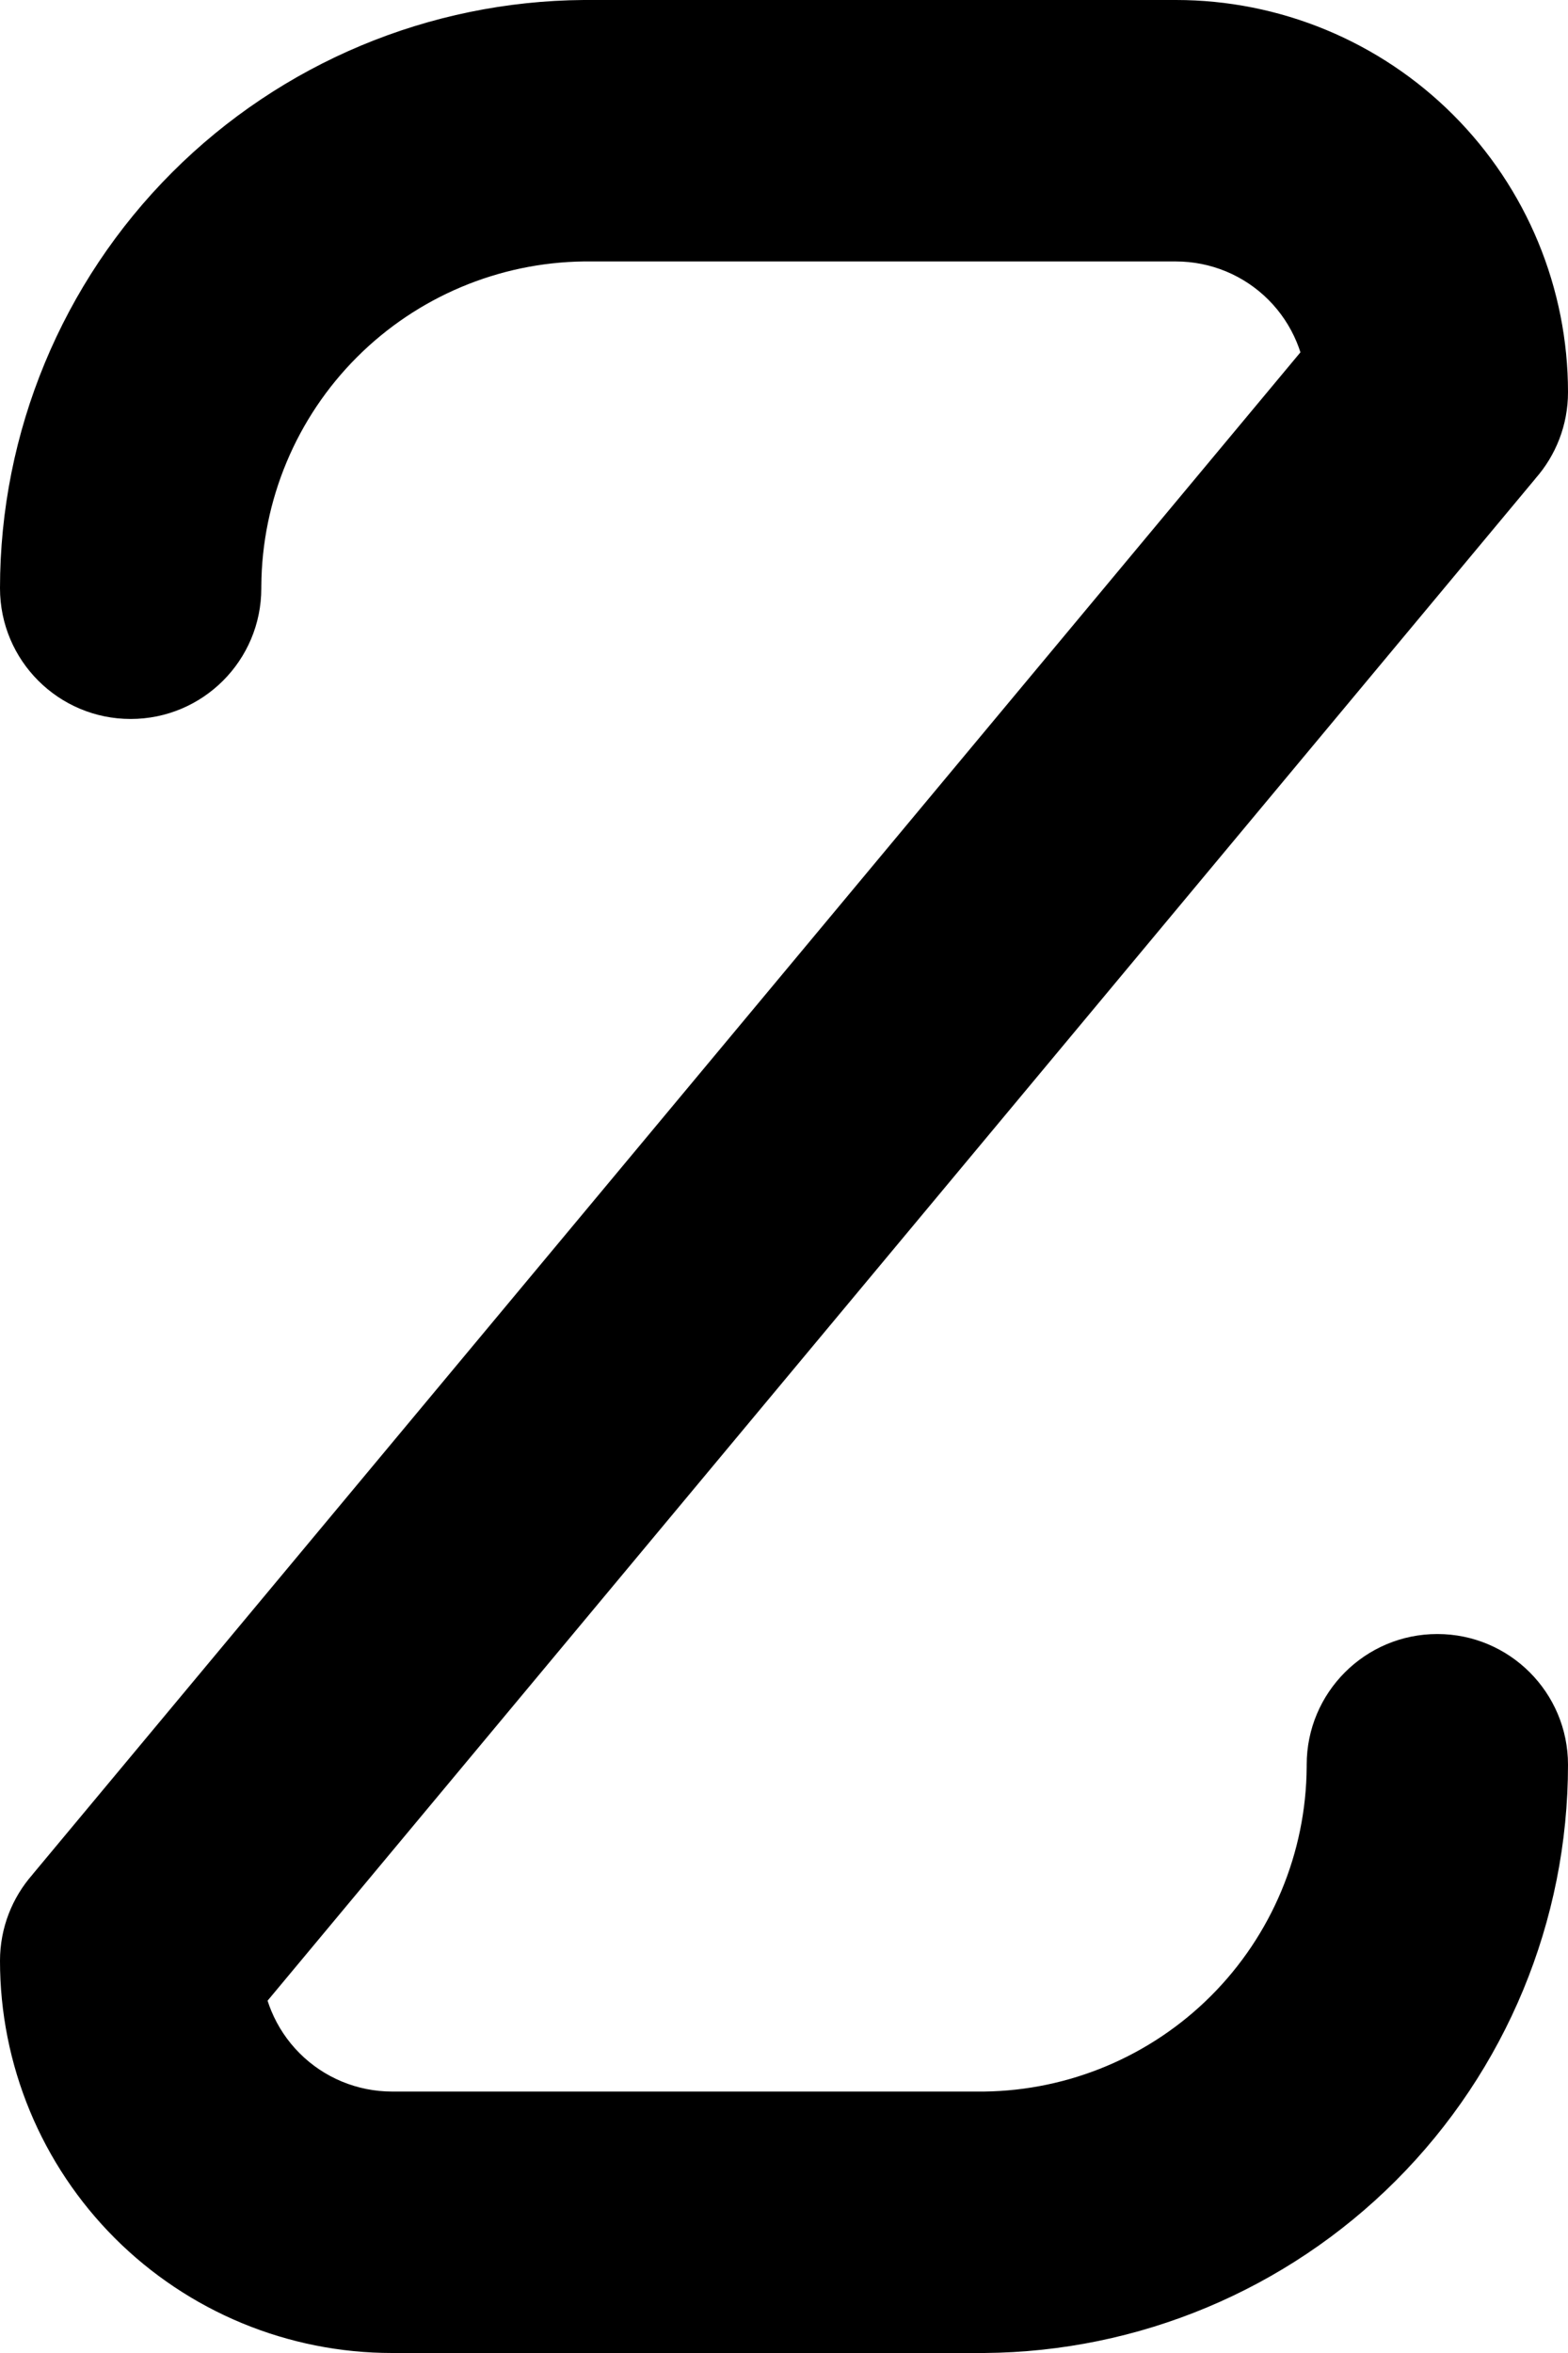 <svg width="180" height="270" viewBox="0 0 180 270" fill="none" xmlns="http://www.w3.org/2000/svg">
  <path
    d="M135 -7.62939e-06C140.91 -7.62939e-06 146.761 1.164 152.221 3.425C157.681 5.687 162.641 9.002 166.82 13.18C170.999 17.359 174.313 22.32 176.575 27.779C178.836 33.239 180 39.09 180 45C180 48.799 178.588 52.268 176.26 54.911L176.263 54.914L30.716 229.574C30.842 229.967 30.984 230.356 31.143 230.74C31.897 232.559 33.002 234.213 34.395 235.606C35.787 236.998 37.44 238.103 39.26 238.857C41.08 239.611 43.03 239.999 45 239.999L112.974 240C122.749 239.877 132.097 235.94 139.019 229.019C145.992 222.045 149.936 212.608 150.002 202.752L150.003 202.5C150 194.216 156.716 187.5 165 187.5C173.284 187.5 180 194.216 180 202.5C180 220.402 172.888 237.571 160.229 250.23C147.688 262.771 130.722 269.869 113 270C112.833 270.001 112.667 270 112.5 270H45C39.09 270 33.239 268.836 27.779 266.575C22.32 264.313 17.359 260.998 13.18 256.82C9.001 252.641 5.687 247.68 3.425 242.221C1.164 236.761 0 230.909 0 225C0 221.201 1.413 217.732 3.741 215.089L3.737 215.086L149.285 40.427C149.159 40.033 149.016 39.644 148.857 39.26C148.103 37.441 146.998 35.787 145.605 34.394C144.213 33.002 142.56 31.897 140.74 31.143C138.92 30.389 136.97 30.002 135 30.002L67.025 30C57.251 30.123 47.903 34.06 40.981 40.981C34.008 47.955 30.064 57.392 29.998 67.248L29.997 67.5C30 75.784 23.284 82.5 15 82.5C6.716 82.5 0 75.784 0 67.5C0 49.598 7.112 32.429 19.77 19.77C32.312 7.229 49.278 0.131 67 -7.62939e-06L67.182 -0.001L67.5 -7.62939e-06H135Z"
    fill="black" />
</svg>